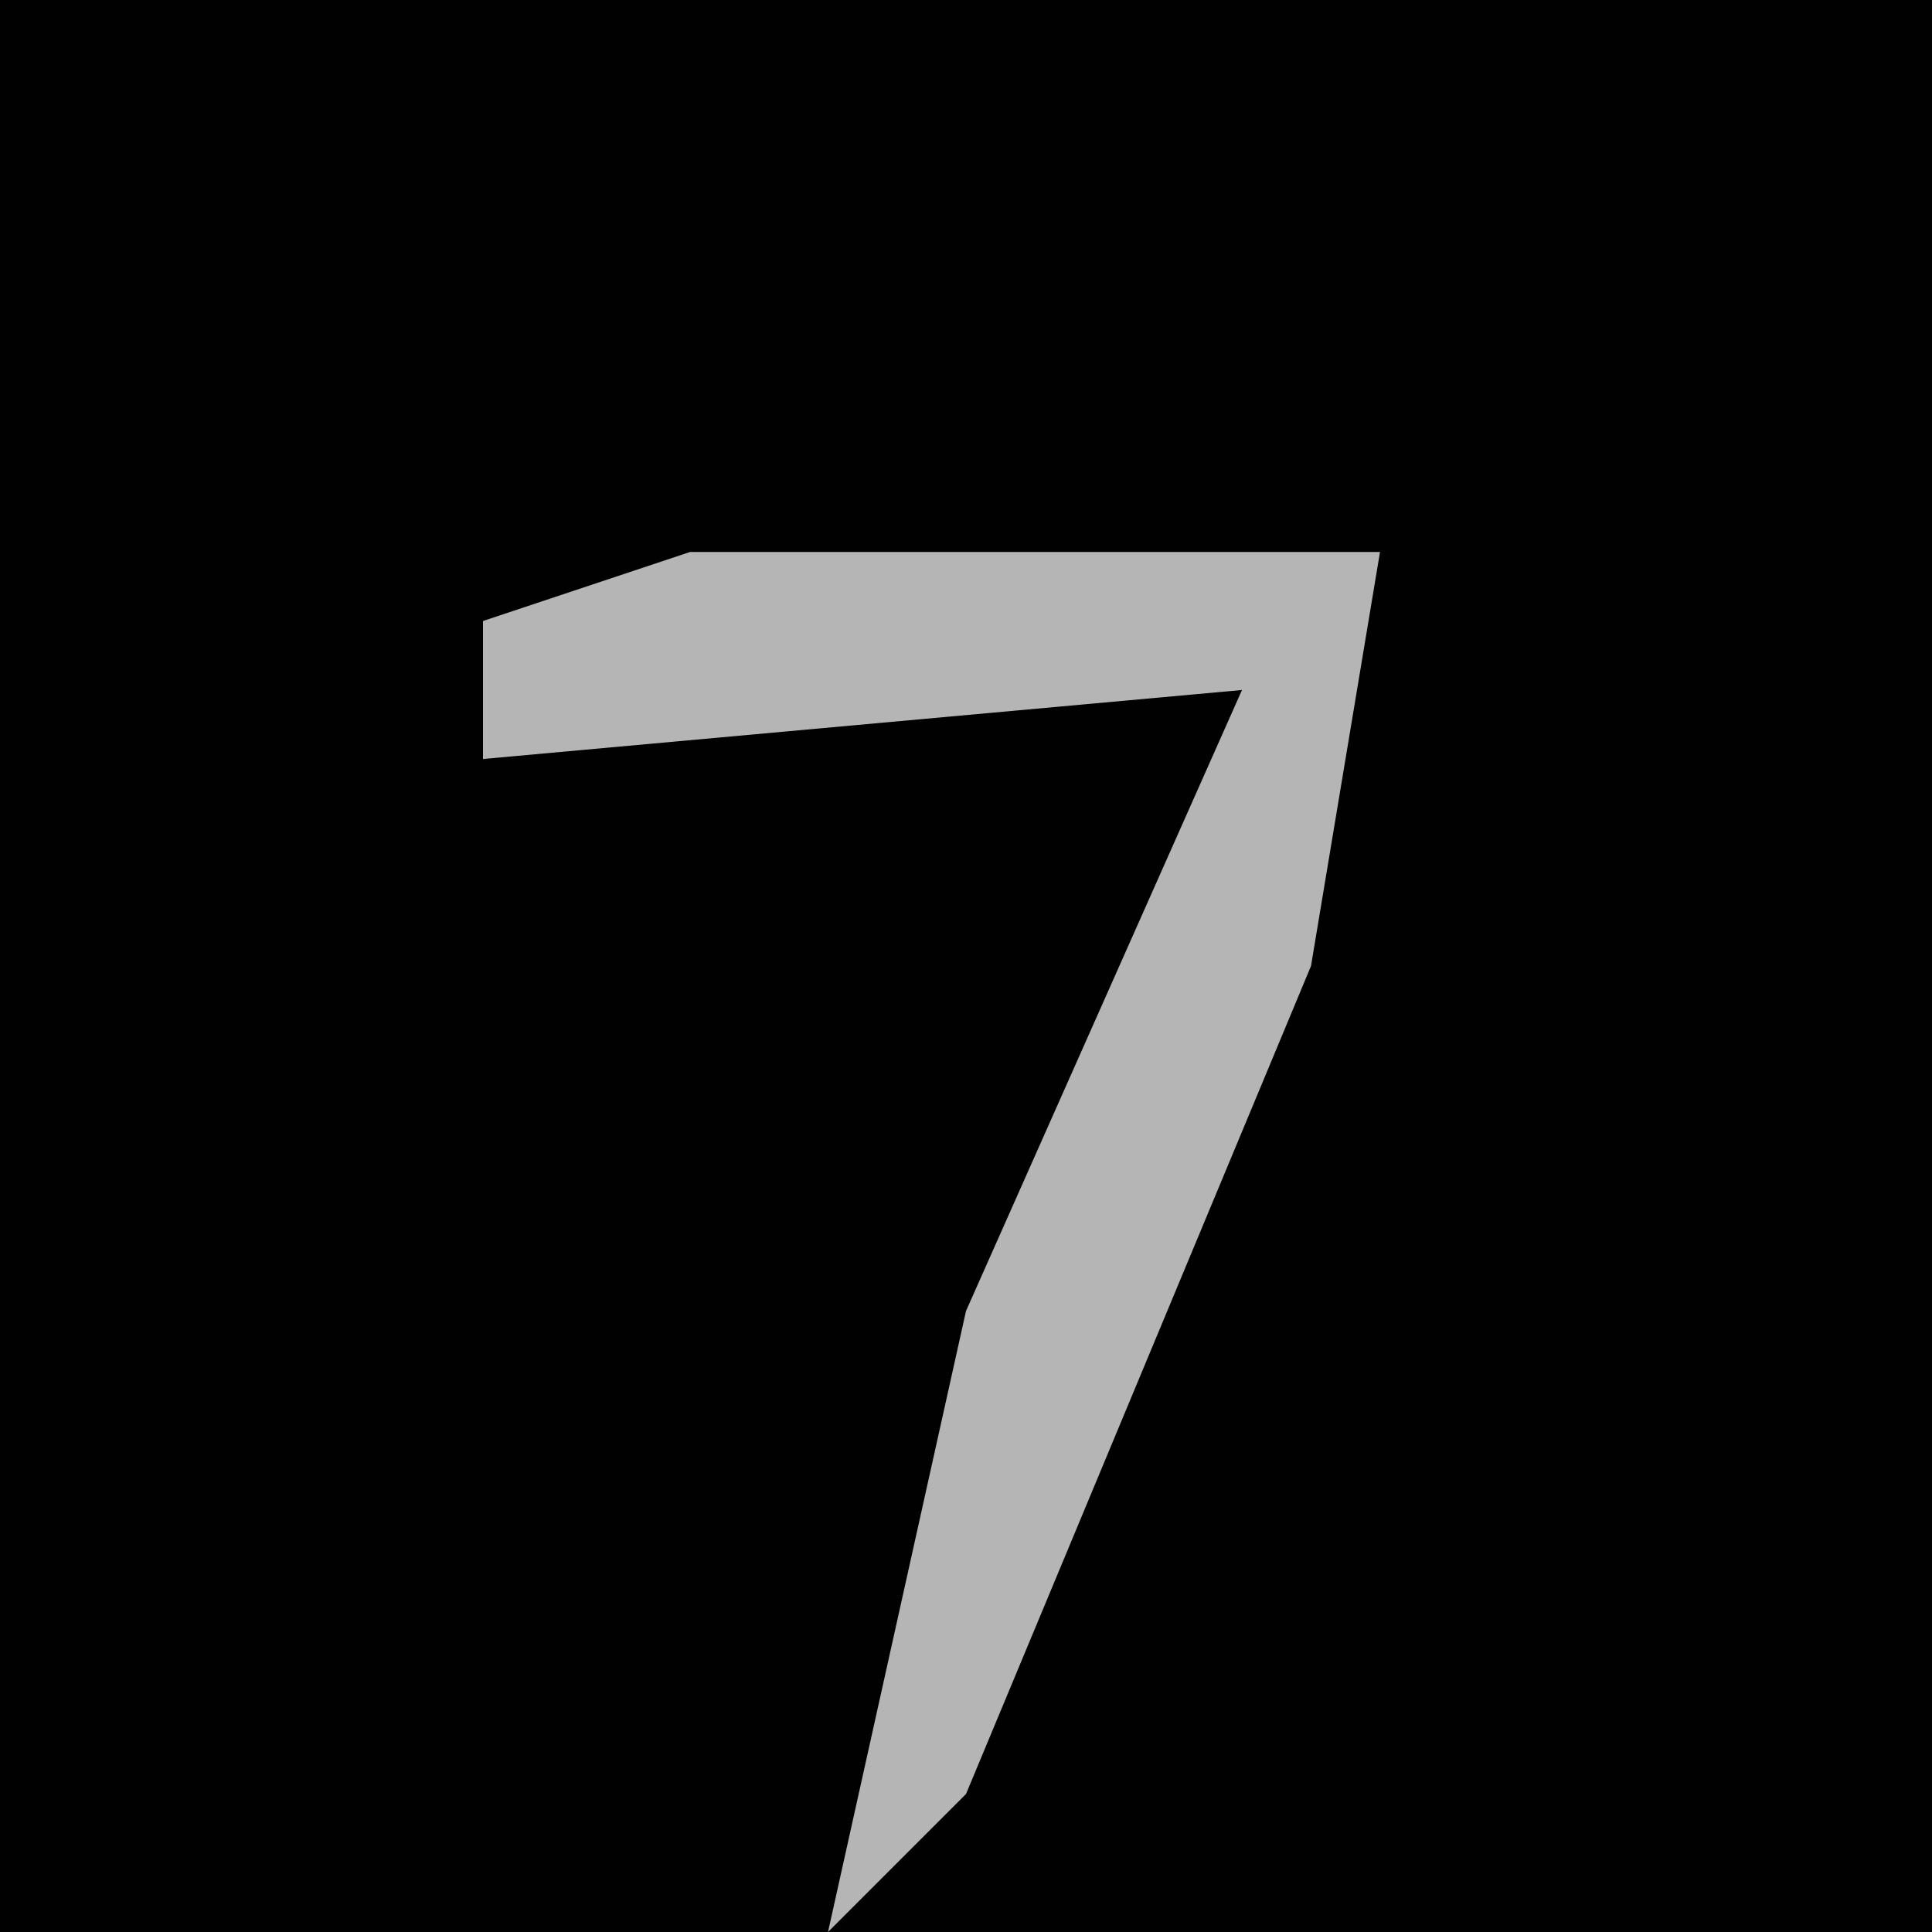 <?xml version="1.0" encoding="UTF-8"?>
<svg version="1.1" xmlns="http://www.w3.org/2000/svg" width="28" height="28">
<path d="M0,0 L28,0 L28,28 L0,28 Z " fill="#010101" transform="translate(0,0)"/>
<path d="M0,0 L10,0 L9,6 L4,18 L2,20 L4,11 L8,2 L-3,3 L-3,1 Z " fill="#B5B5B5" transform="translate(10,8)"/>
</svg>
